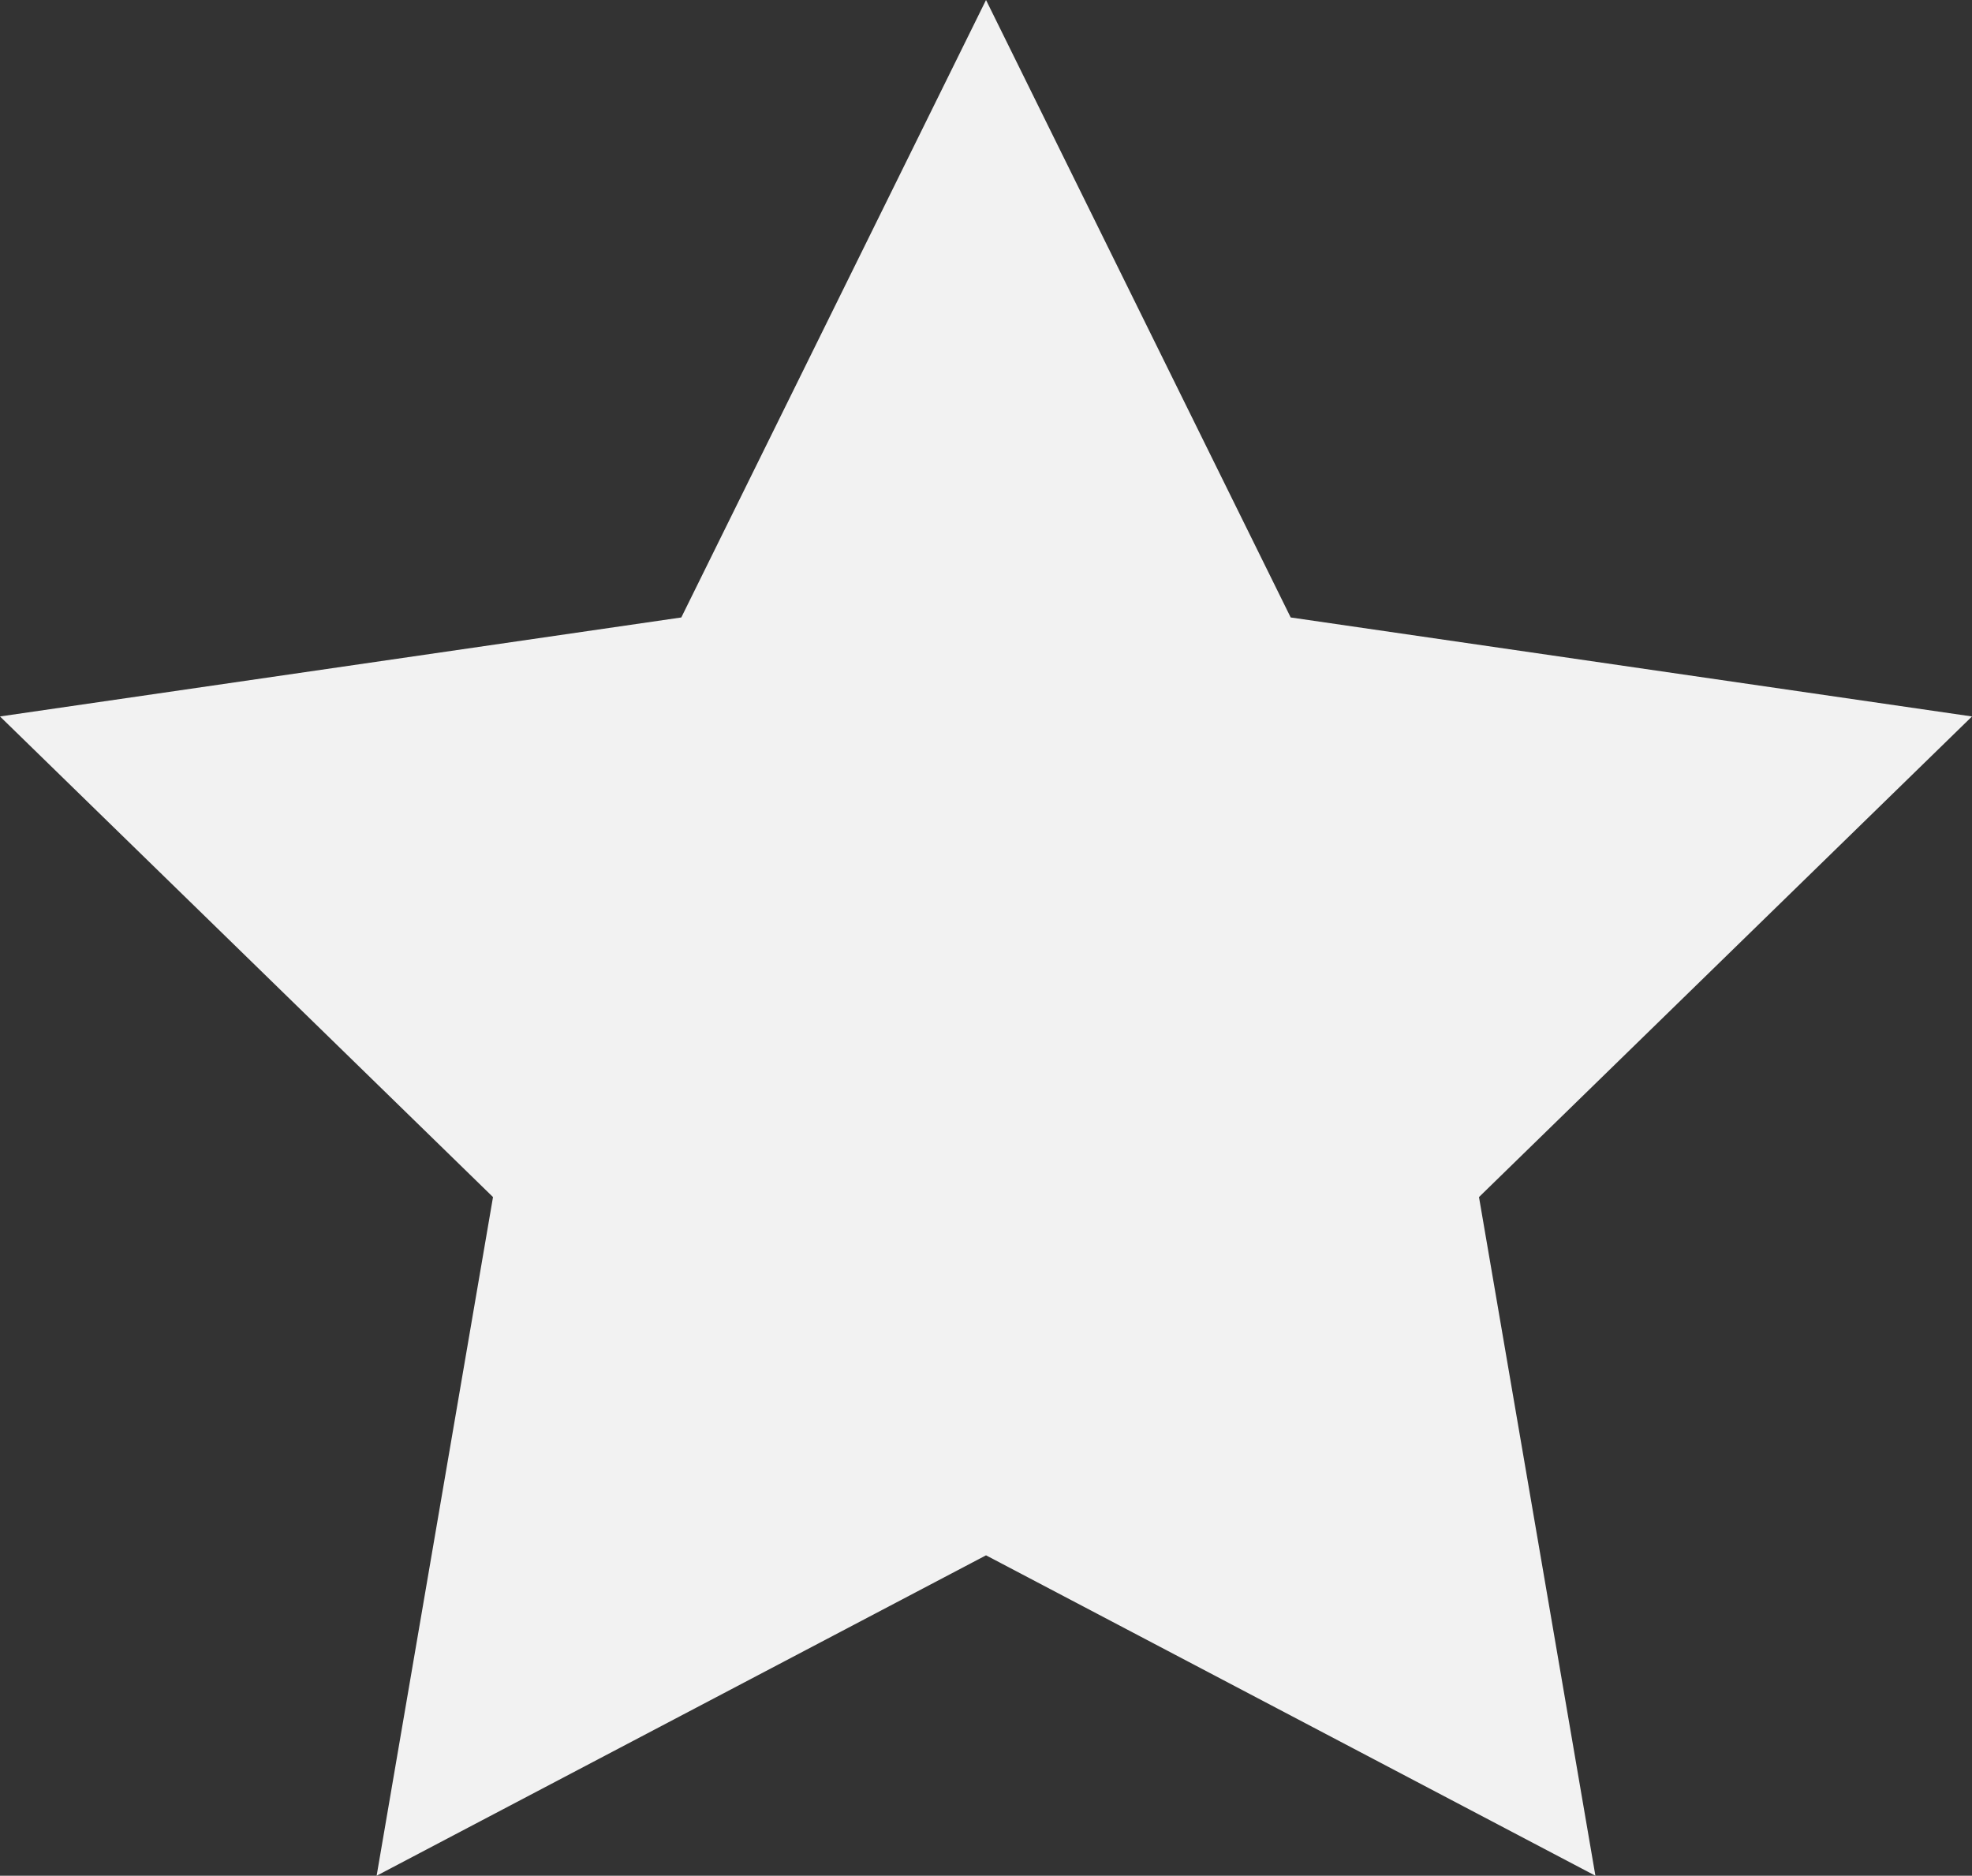 <svg xmlns="http://www.w3.org/2000/svg" viewBox="0 0 476.31 453"><rect x="0" y="0" width="476.31" height="453" fill="#333333" stroke="none"/><defs><style>.cls-1{fill:#f2f2f2;}</style></defs><title>Ativo 7</title><g id="Camada_2" data-name="Camada 2"><g id="Camada_1-2" data-name="Camada 1"><polygon class="cls-1" points="238.16 0 311.75 149.12 476.31 173.03 357.23 289.1 385.35 453 238.16 375.62 90.97 453 119.08 289.1 0 173.03 164.56 149.12 238.16 0"/></g></g></svg>